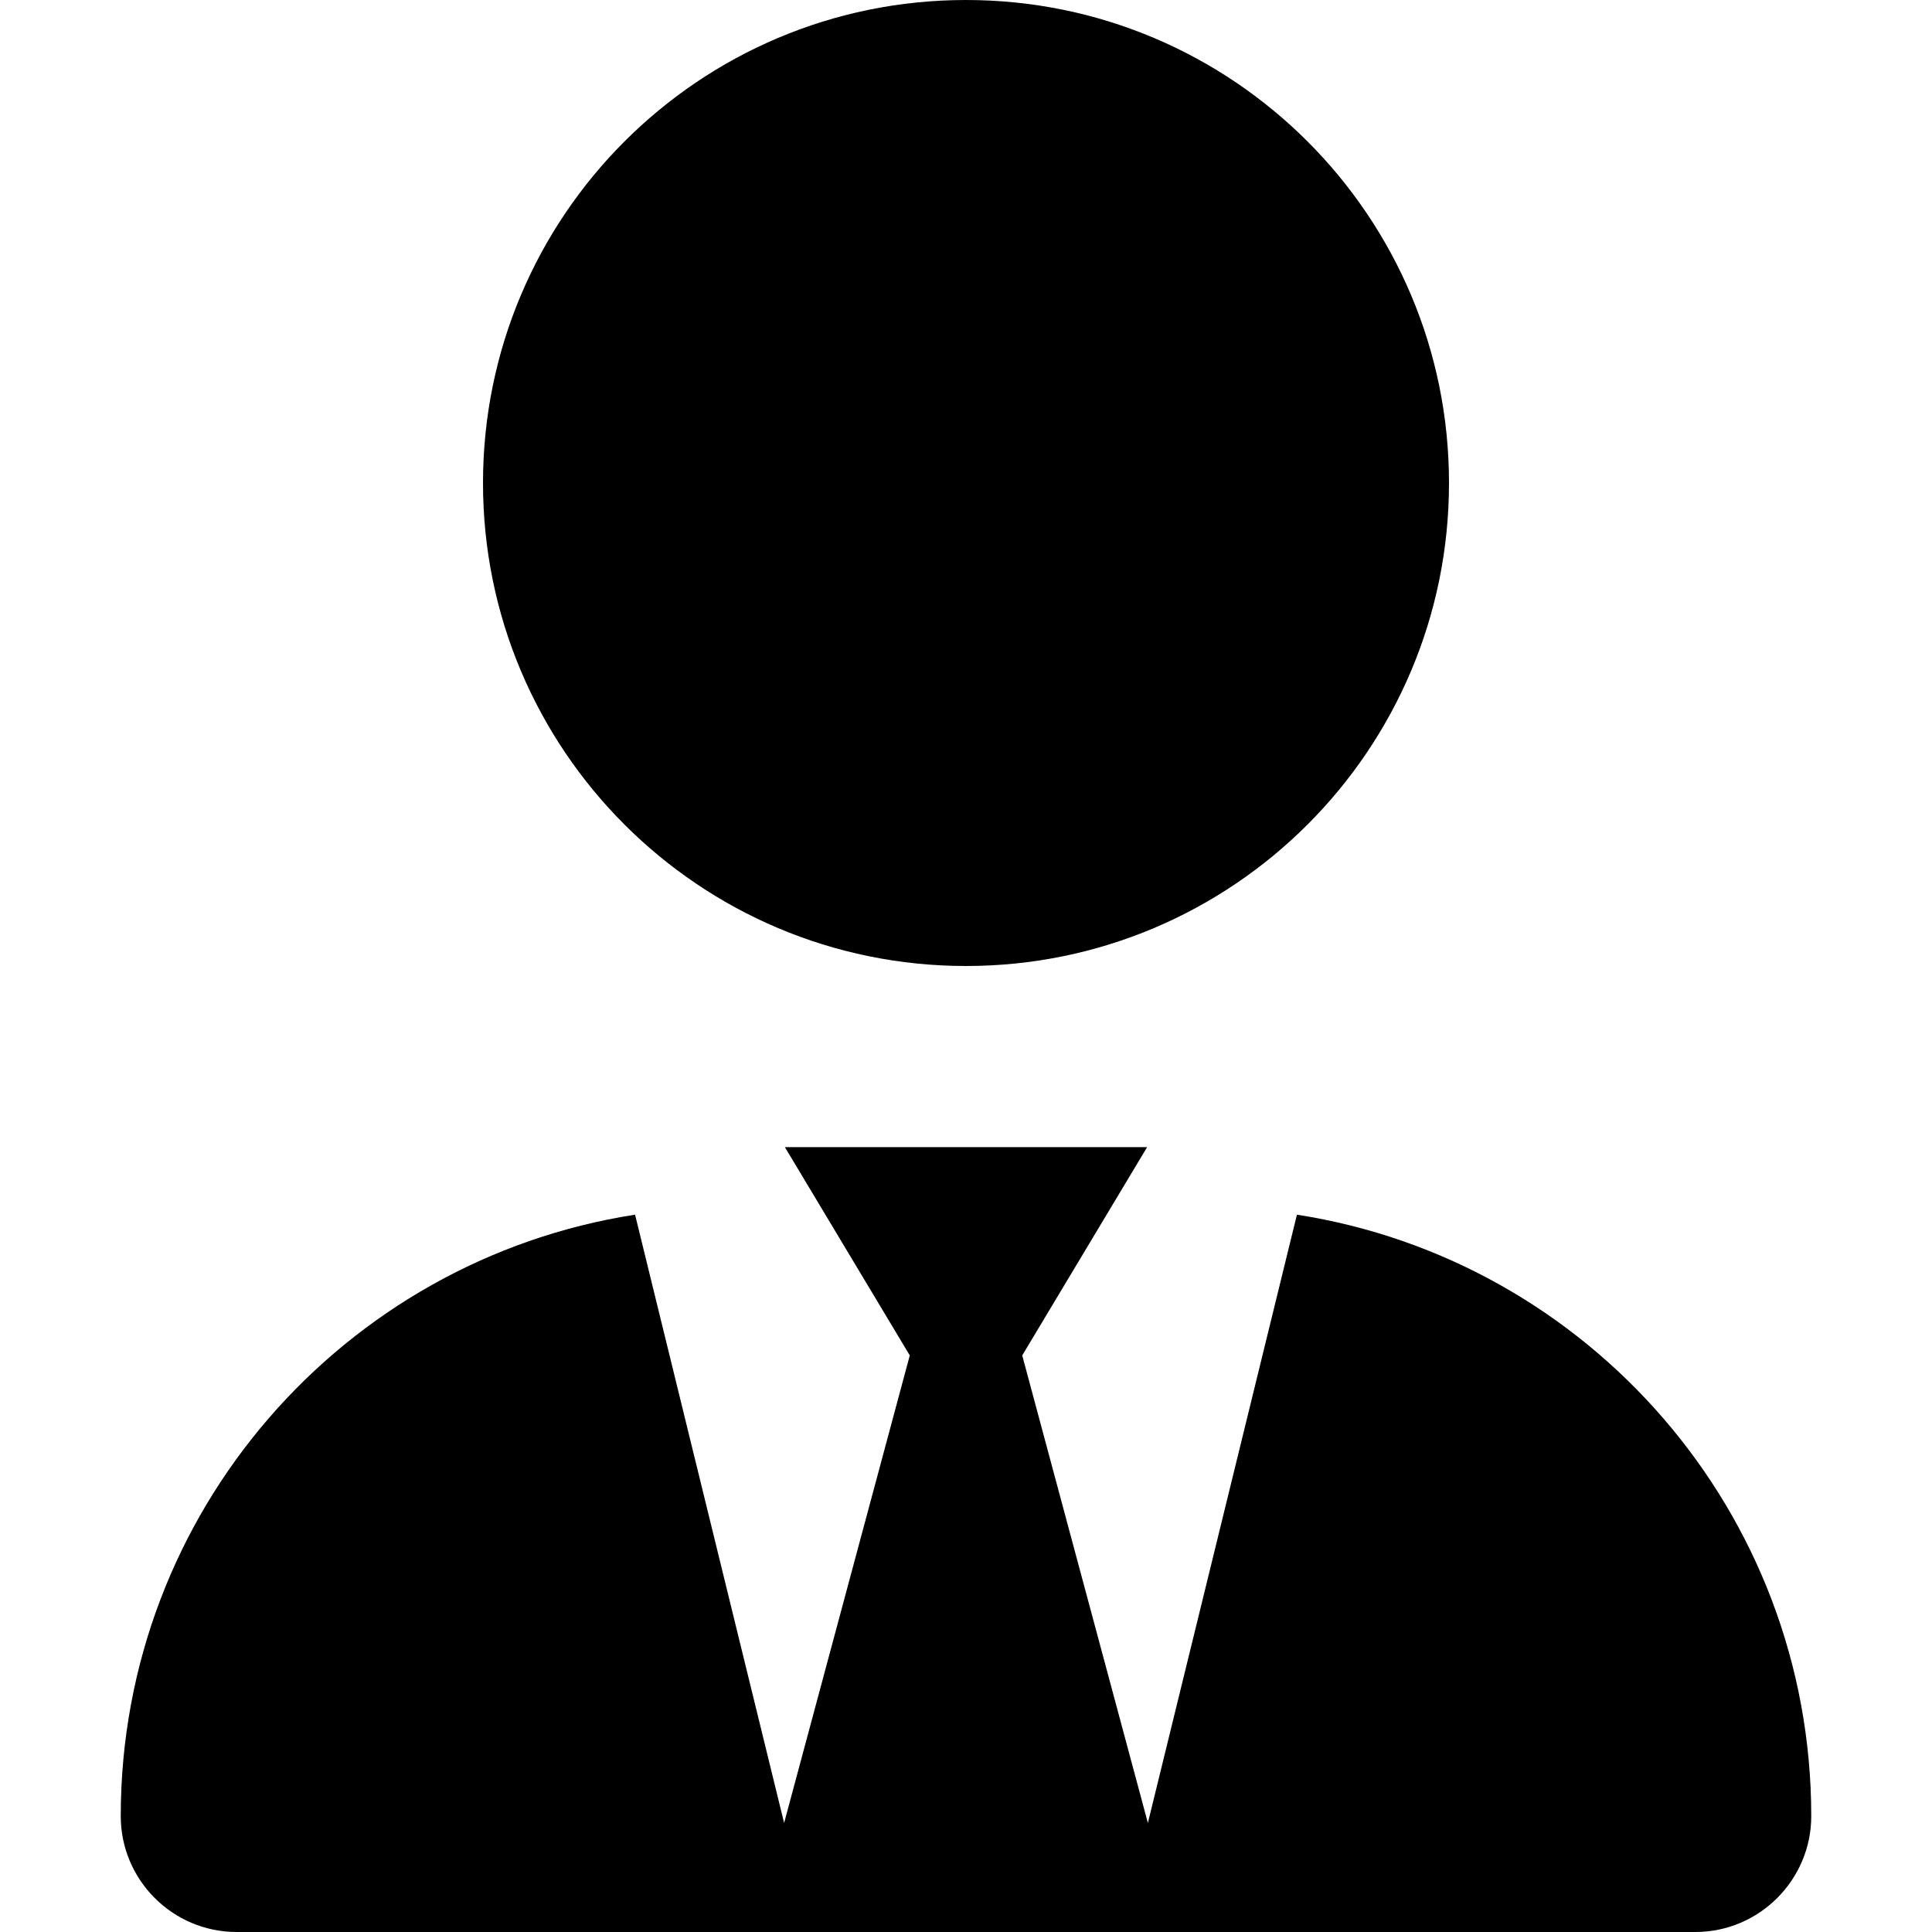<svg xmlns="http://www.w3.org/2000/svg" viewBox="0 0 448 512" width="20" height="20"><path d="M352 128c0 70.7-57.3 128-128 128S96 198.7 96 128C96 57.31 153.3 0 224 0s128 57.31 128 128zM209.1 359.2L176 304h96l-33.1 55.2 33.3 123.9 39.5-161.2c77.2 12 136.3 78.8 136.3 159.4 0 16.9-13.8 30.7-30.7 30.7H30.72C13.75 512 0 498.2 0 481.3c0-80.6 59.09-147.4 136.3-159.4l39.5 161.2 33.3-123.9z"/></svg>